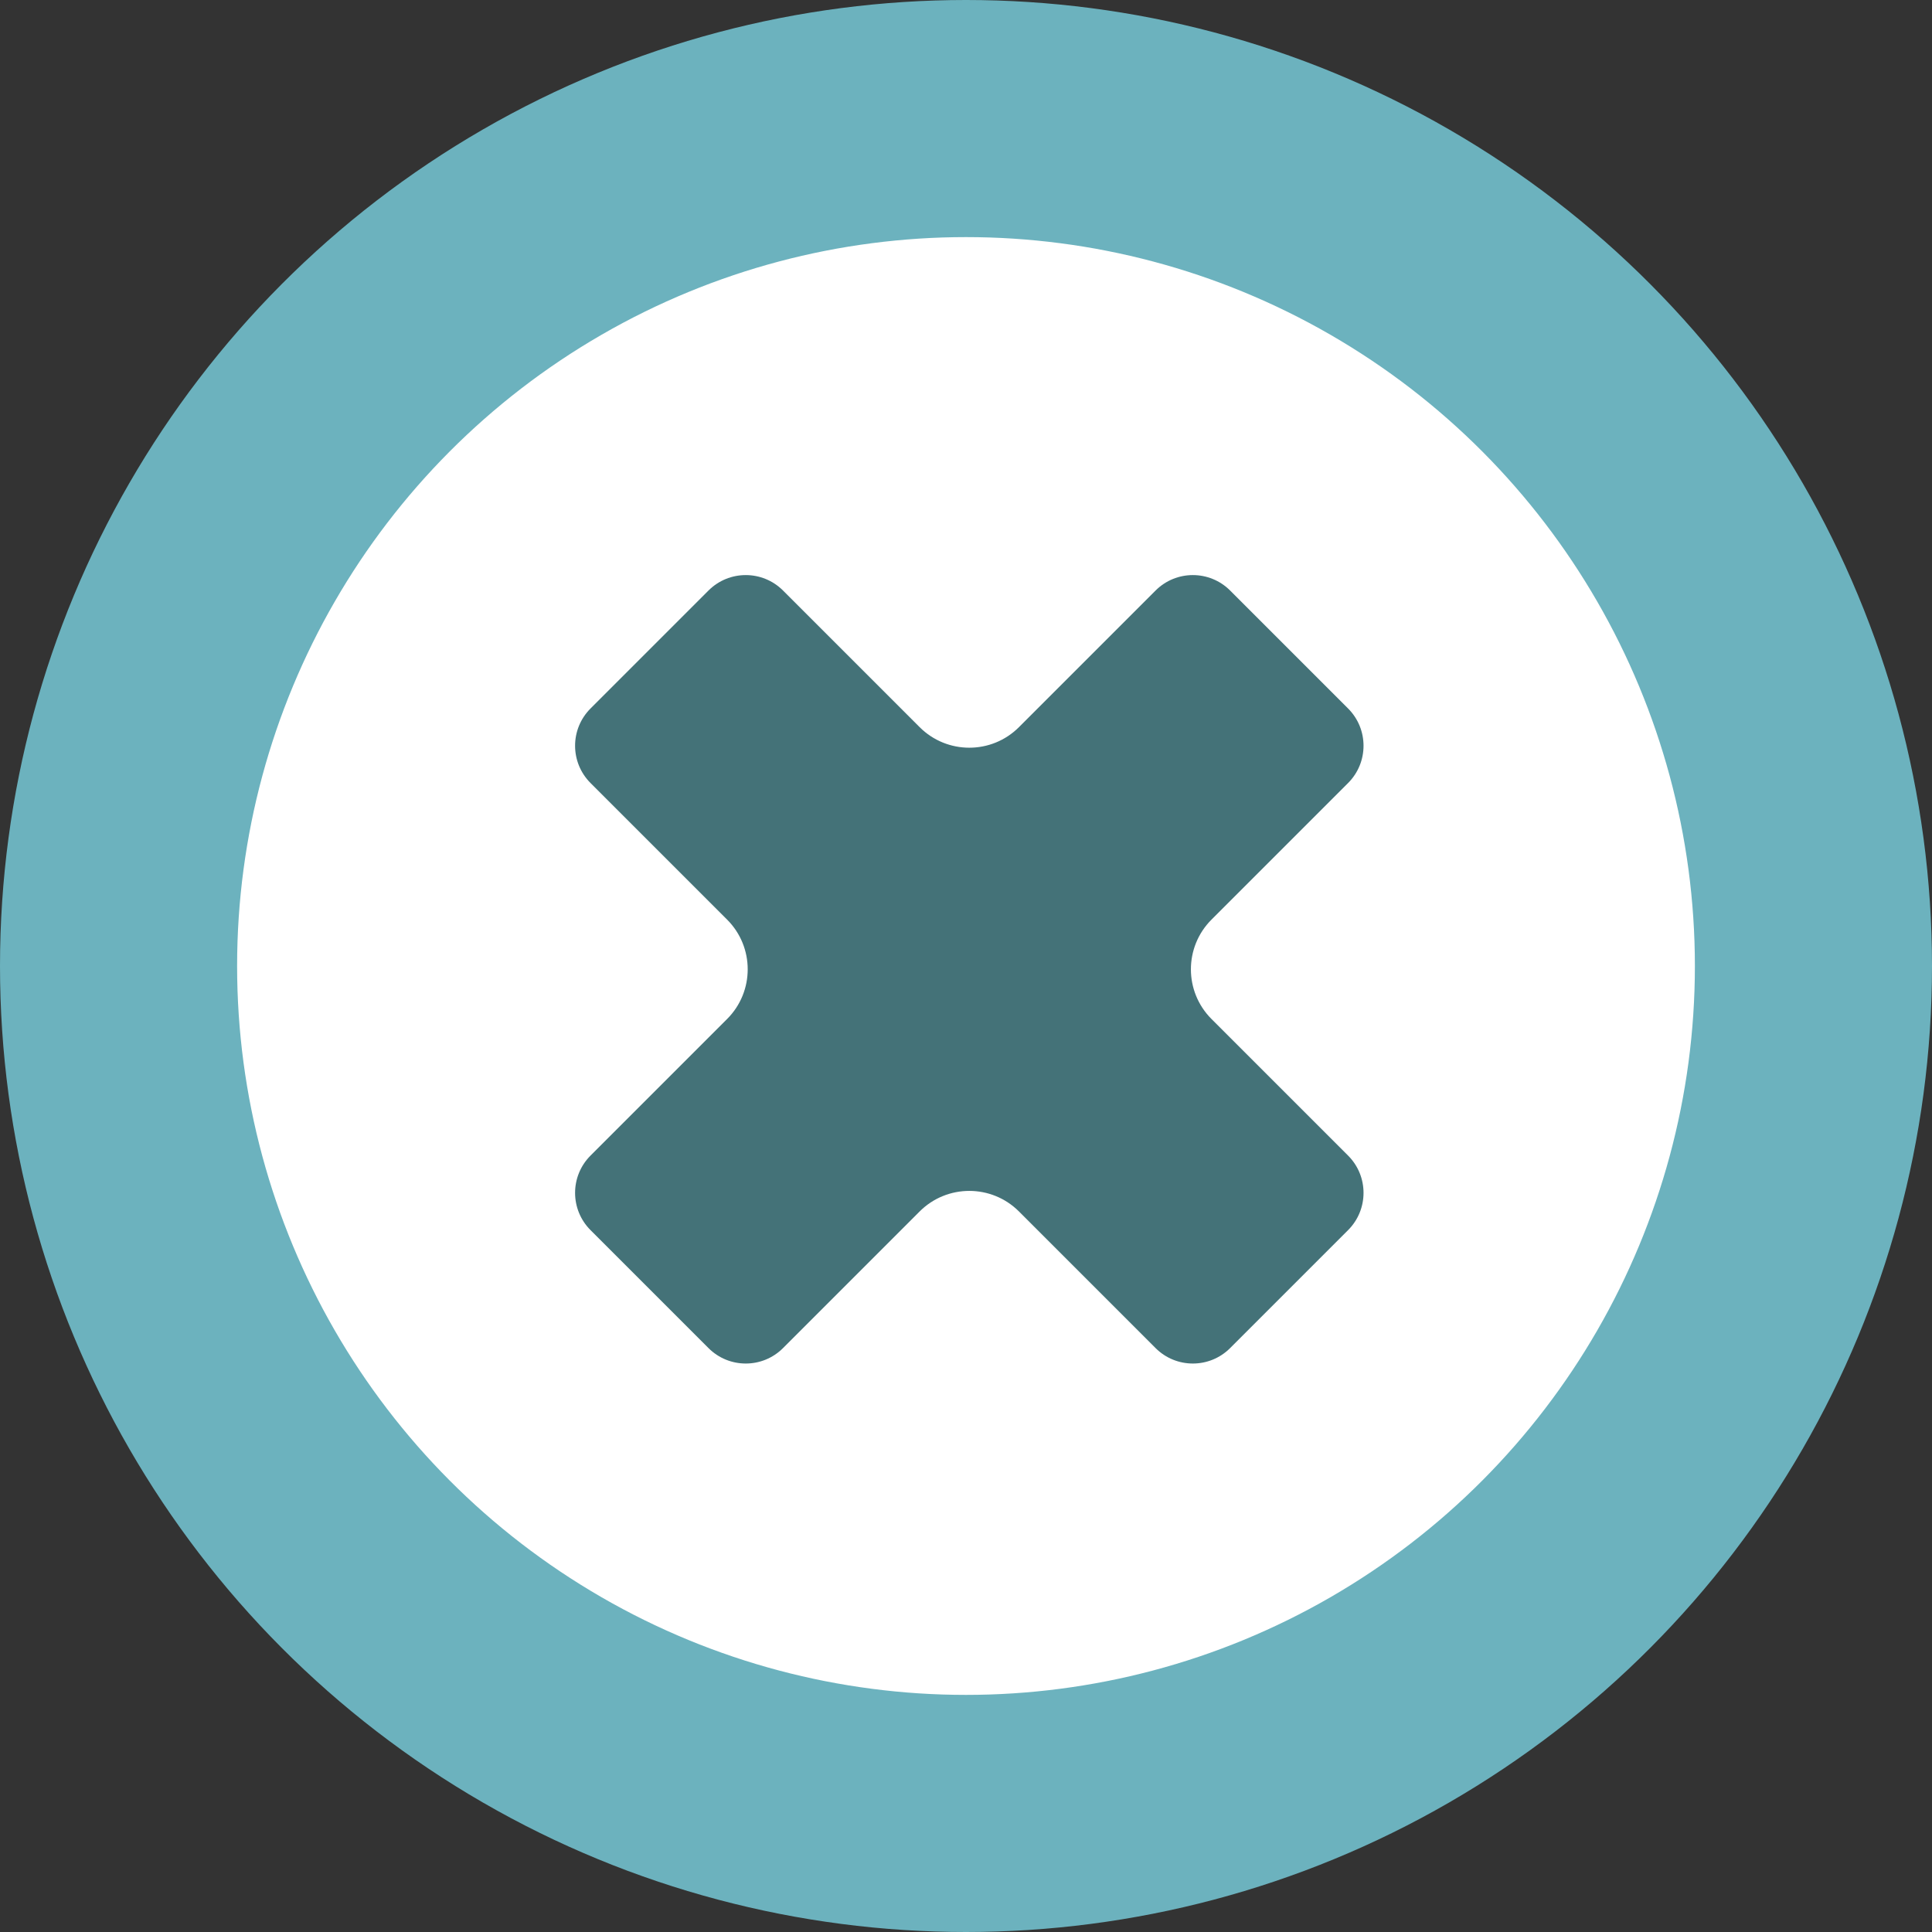 <svg width="220" height="220" viewBox="0 0 220 220" fill="none" xmlns="http://www.w3.org/2000/svg">
<rect x="0" y="0" width="220" height="220" fill="#333333" stroke="none"/>
<circle cx="110" cy="110" r="96.5" fill="white" stroke="#6CB2BE" stroke-width="27"/>
<path fill-rule="evenodd" clip-rule="evenodd" d="M140.075 67.243C137.732 64.9 133.933 64.9 131.589 67.243L116.033 82.799C112.909 85.923 107.844 85.923 104.719 82.799L89.163 67.243C86.82 64.9 83.021 64.9 80.678 67.243L67.243 80.678C64.9 83.021 64.9 86.82 67.243 89.163L82.799 104.719C85.923 107.844 85.923 112.909 82.799 116.033L67.243 131.589C64.9 133.933 64.9 137.732 67.243 140.075L80.678 153.51C83.021 155.853 86.82 155.853 89.163 153.51L104.719 137.953C107.844 134.829 112.909 134.829 116.033 137.953L131.589 153.51C133.933 155.853 137.732 155.853 140.075 153.51L153.51 140.075C155.853 137.732 155.853 133.933 153.51 131.59L137.953 116.033C134.829 112.909 134.829 107.844 137.953 104.719L153.51 89.163C155.853 86.82 155.853 83.021 153.51 80.678L140.075 67.243Z" fill="#447278"/>
</svg>
